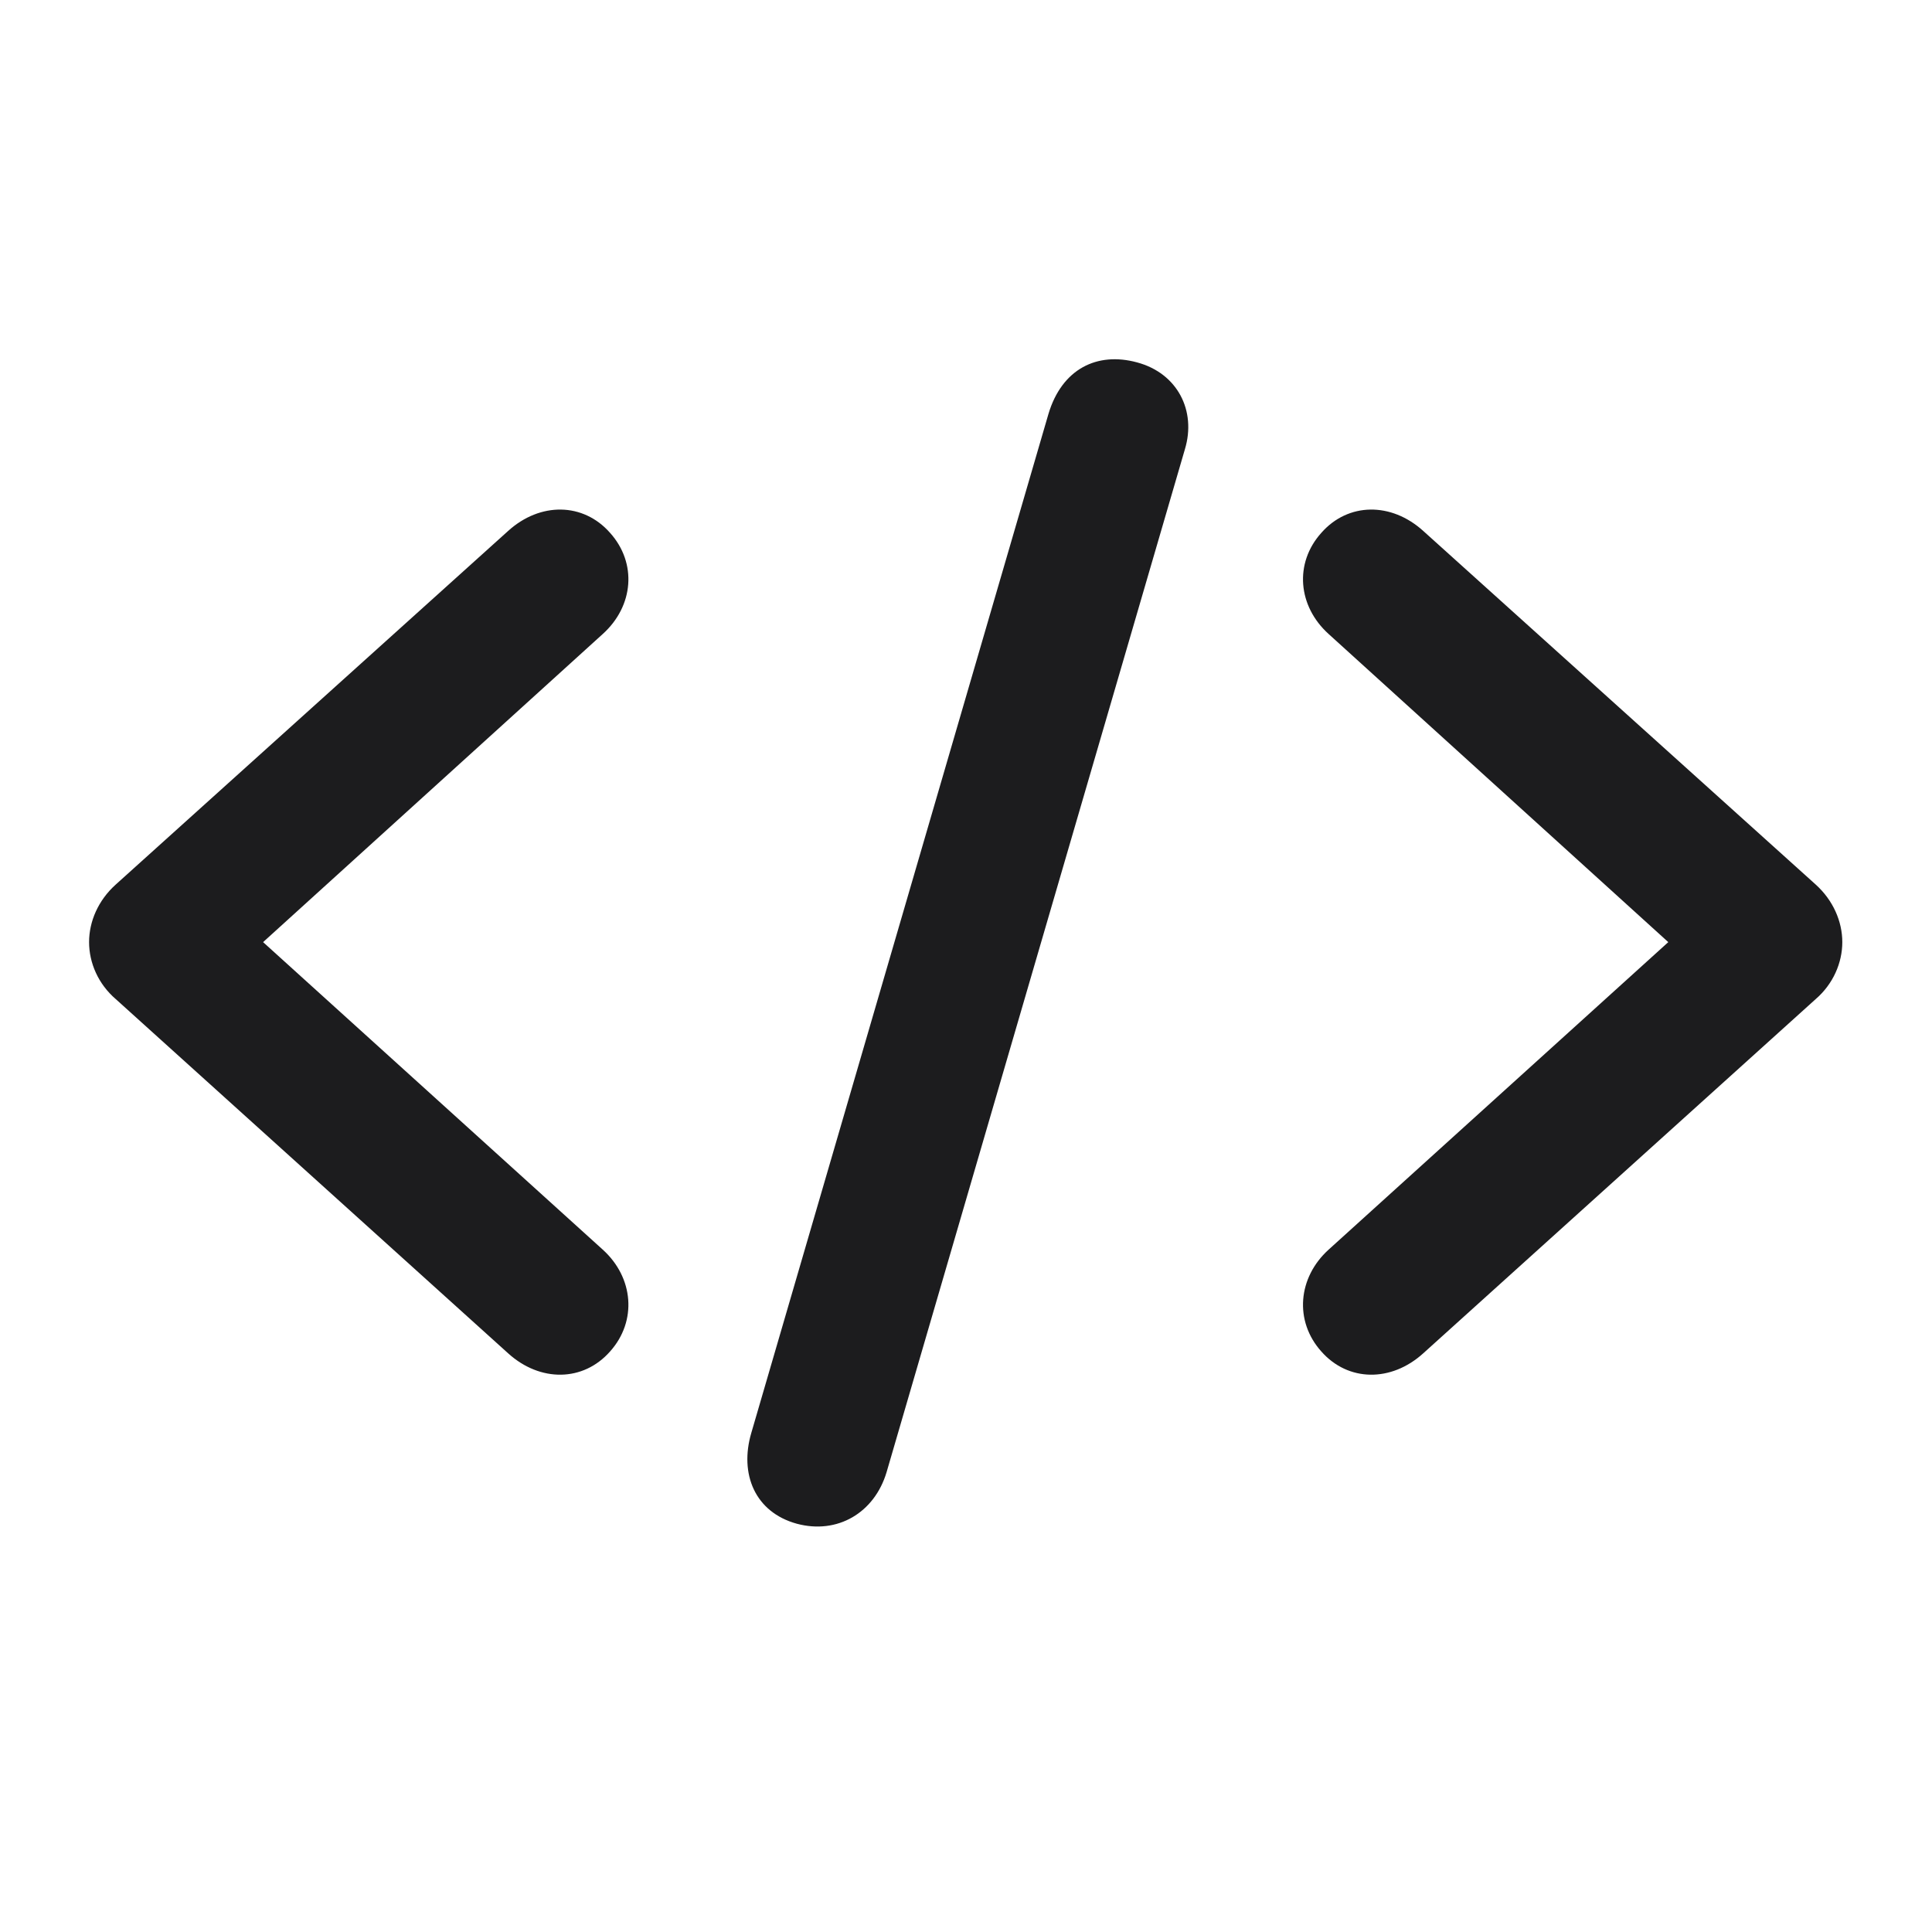 <svg width="28" height="28" viewBox="0 0 28 28" fill="none" xmlns="http://www.w3.org/2000/svg">
<path d="M11.548 22.083C12.137 22.241 12.673 21.925 12.849 21.336L17.173 6.509C17.34 5.955 17.067 5.41 16.479 5.252C15.898 5.094 15.389 5.349 15.195 5.999L10.889 20.765C10.713 21.362 10.941 21.916 11.548 22.083ZM1.291 13.654C1.291 13.953 1.423 14.261 1.678 14.48L7.364 19.613C7.83 20.035 8.454 20.026 8.841 19.587C9.236 19.147 9.184 18.515 8.735 18.11L3.813 13.654L8.735 9.189C9.184 8.785 9.236 8.161 8.841 7.722C8.454 7.282 7.83 7.273 7.364 7.695L1.678 12.819C1.423 13.048 1.291 13.355 1.291 13.654ZM26.7 13.654C26.7 13.355 26.568 13.048 26.314 12.819L20.627 7.695C20.161 7.273 19.537 7.282 19.15 7.722C18.755 8.161 18.808 8.785 19.256 9.189L24.178 13.654L19.256 18.11C18.808 18.515 18.755 19.147 19.15 19.587C19.537 20.026 20.161 20.035 20.627 19.613L26.314 14.48C26.568 14.261 26.7 13.953 26.7 13.654Z" fill="#1C1C1E"/>
</svg>
